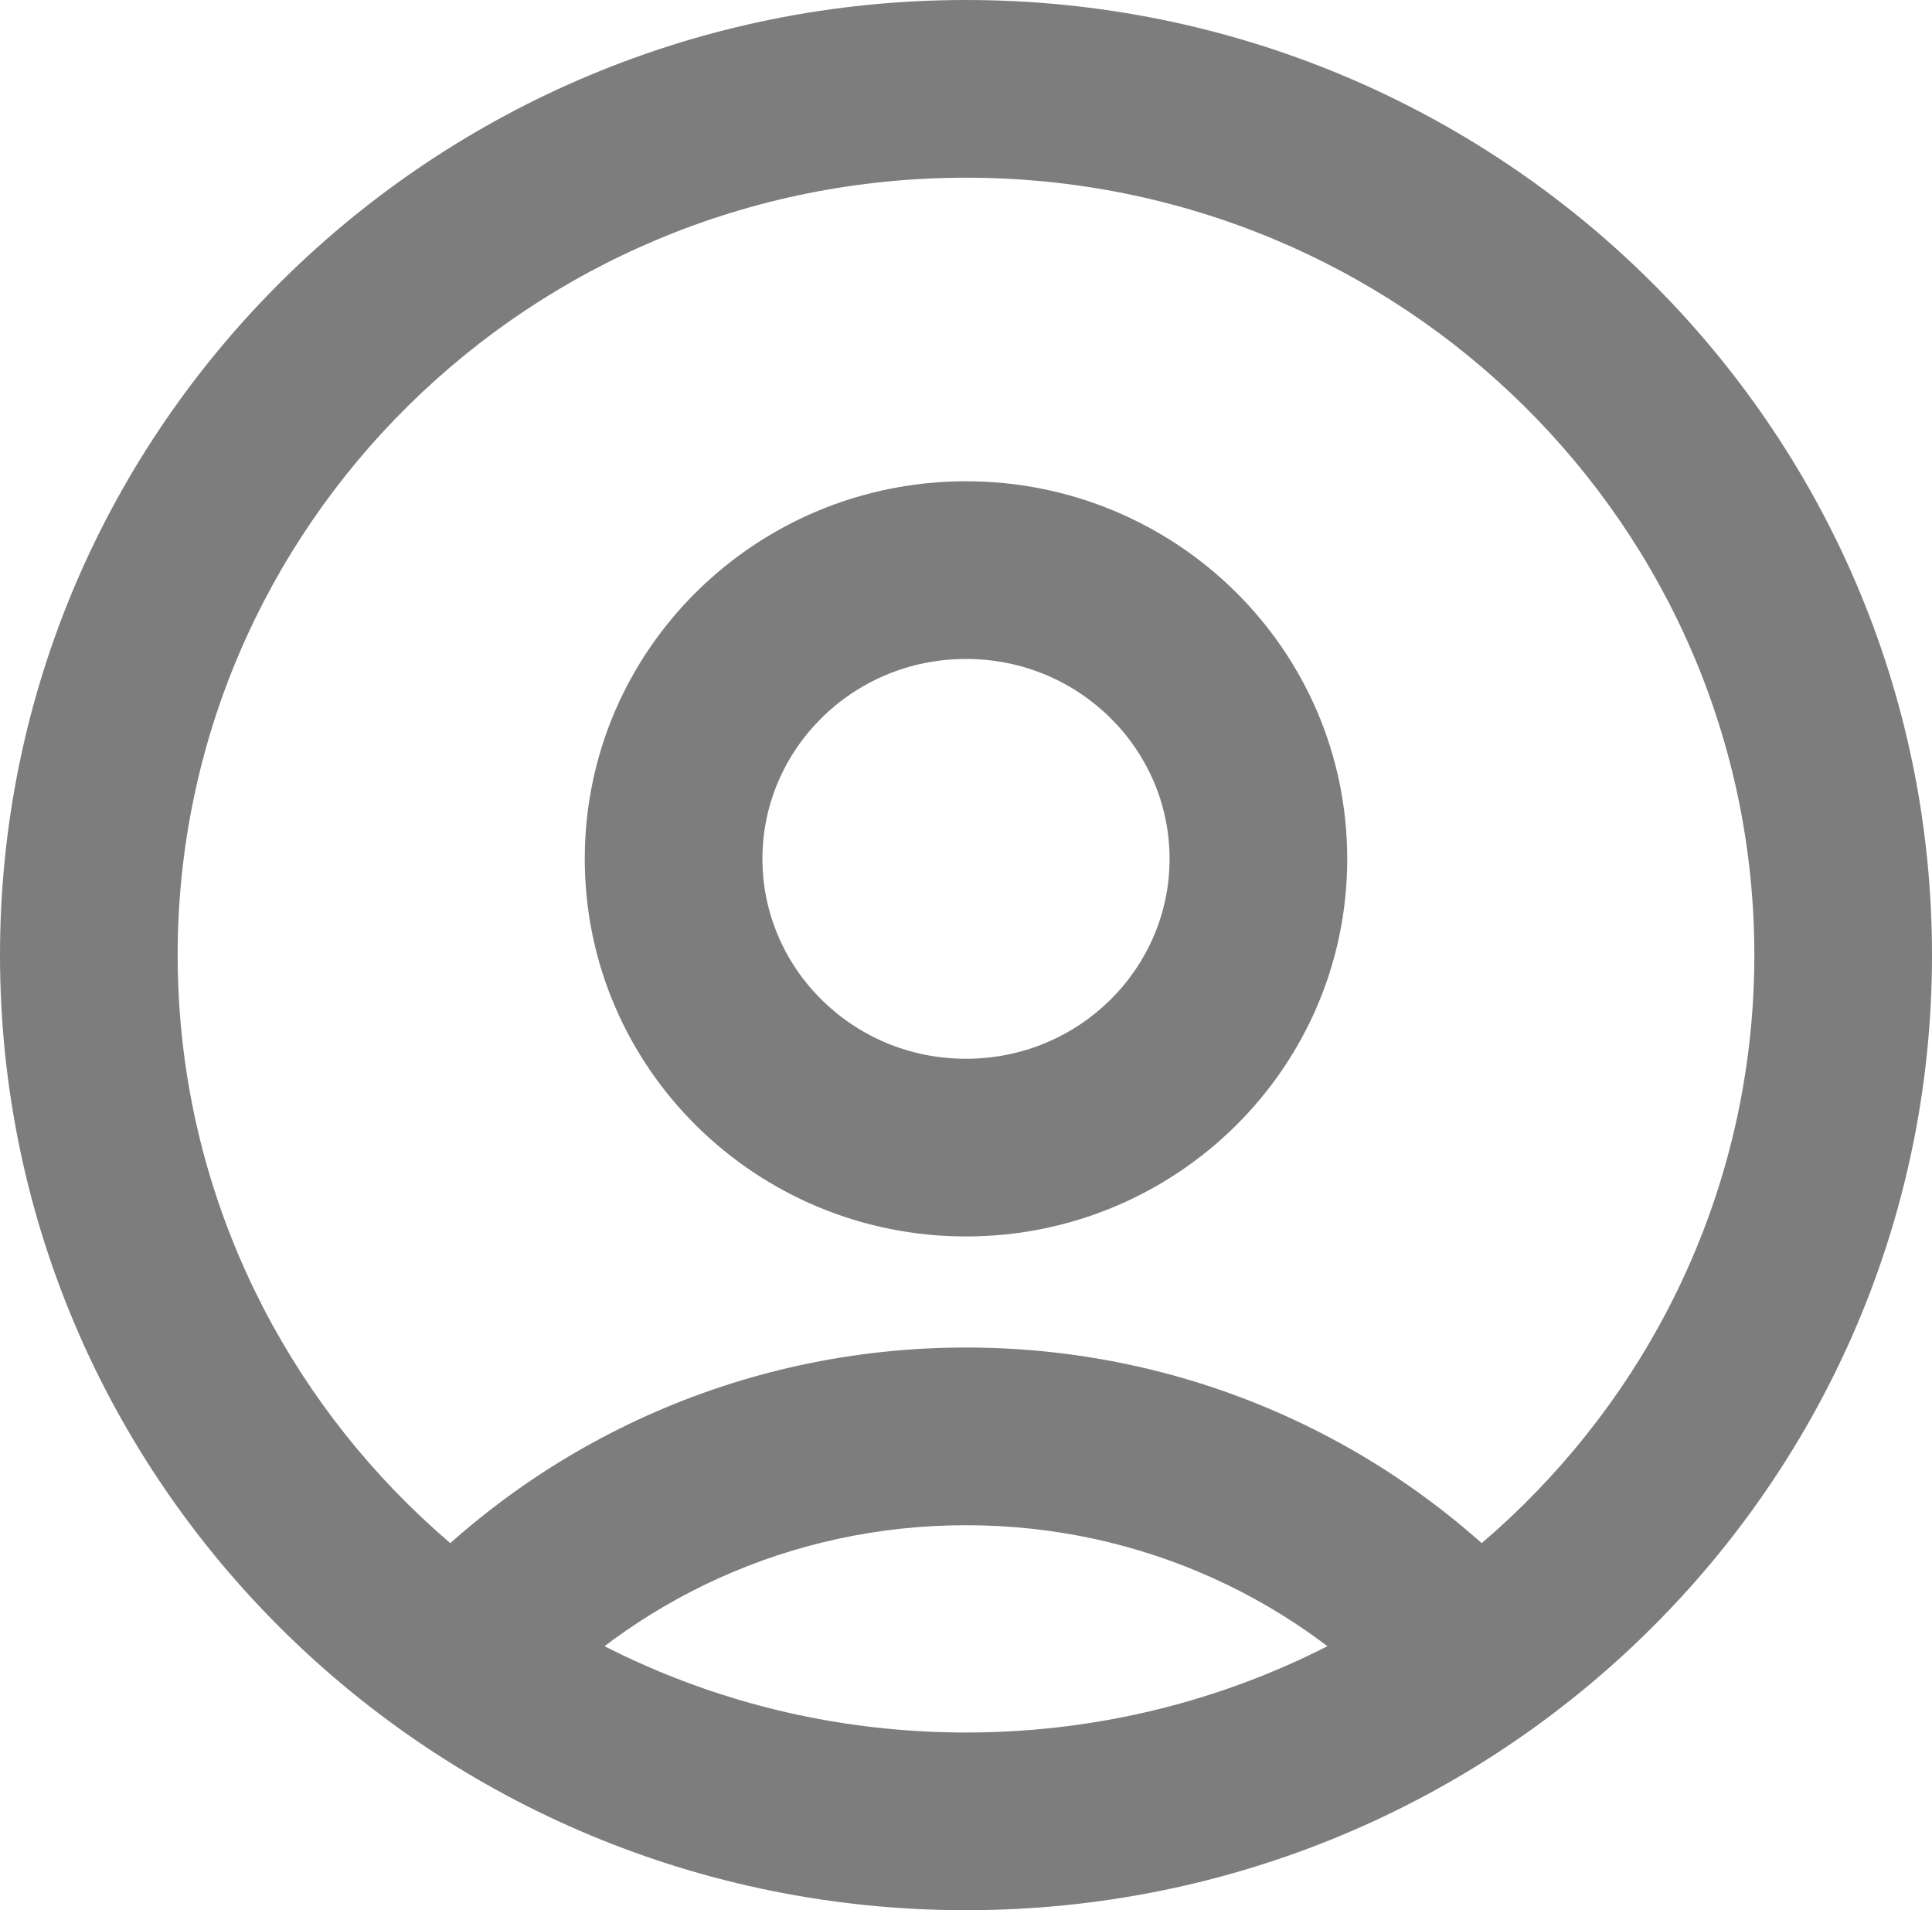 <svg width="87" height="86" viewBox="0 0 87 86" fill="none" xmlns="http://www.w3.org/2000/svg">
<path d="M63.432 77.46C64.916 79.097 67.446 79.22 69.082 77.736C70.719 76.252 70.842 73.723 69.358 72.086L63.432 77.46ZM17.641 72.086C16.157 73.723 16.28 76.252 17.917 77.736C19.553 79.22 22.083 79.097 23.567 77.46L17.641 72.086ZM43.5 78C23.846 78 8 62.282 8 43H0C0 66.796 19.524 86 43.5 86V78ZM8 43C8 23.718 23.846 8 43.5 8V0C19.524 0 0 19.204 0 43H8ZM43.5 8C63.154 8 79 23.718 79 43H87C87 19.204 67.476 0 43.5 0V8ZM79 43C79 62.282 63.154 78 43.5 78V86C67.476 86 87 66.796 87 43H79ZM69.358 72.086C63.001 65.076 53.763 60.667 43.5 60.667V68.667C51.43 68.667 58.539 72.065 63.432 77.46L69.358 72.086ZM43.5 60.667C33.237 60.667 23.999 65.075 17.641 72.086L23.567 77.46C28.46 72.065 35.57 68.667 43.5 68.667V60.667ZM43.5 47.667C38.389 47.667 34.333 43.589 34.333 38.667H26.333C26.333 48.103 34.067 55.667 43.5 55.667V47.667ZM34.333 38.667C34.333 33.744 38.389 29.667 43.5 29.667V21.667C34.067 21.667 26.333 29.23 26.333 38.667H34.333ZM43.5 29.667C48.611 29.667 52.667 33.744 52.667 38.667H60.667C60.667 29.23 52.933 21.667 43.5 21.667V29.667ZM52.667 38.667C52.667 43.589 48.611 47.667 43.5 47.667V55.667C52.933 55.667 60.667 48.103 60.667 38.667H52.667Z" fill="black" fill-opacity="0.51"/>
</svg>
